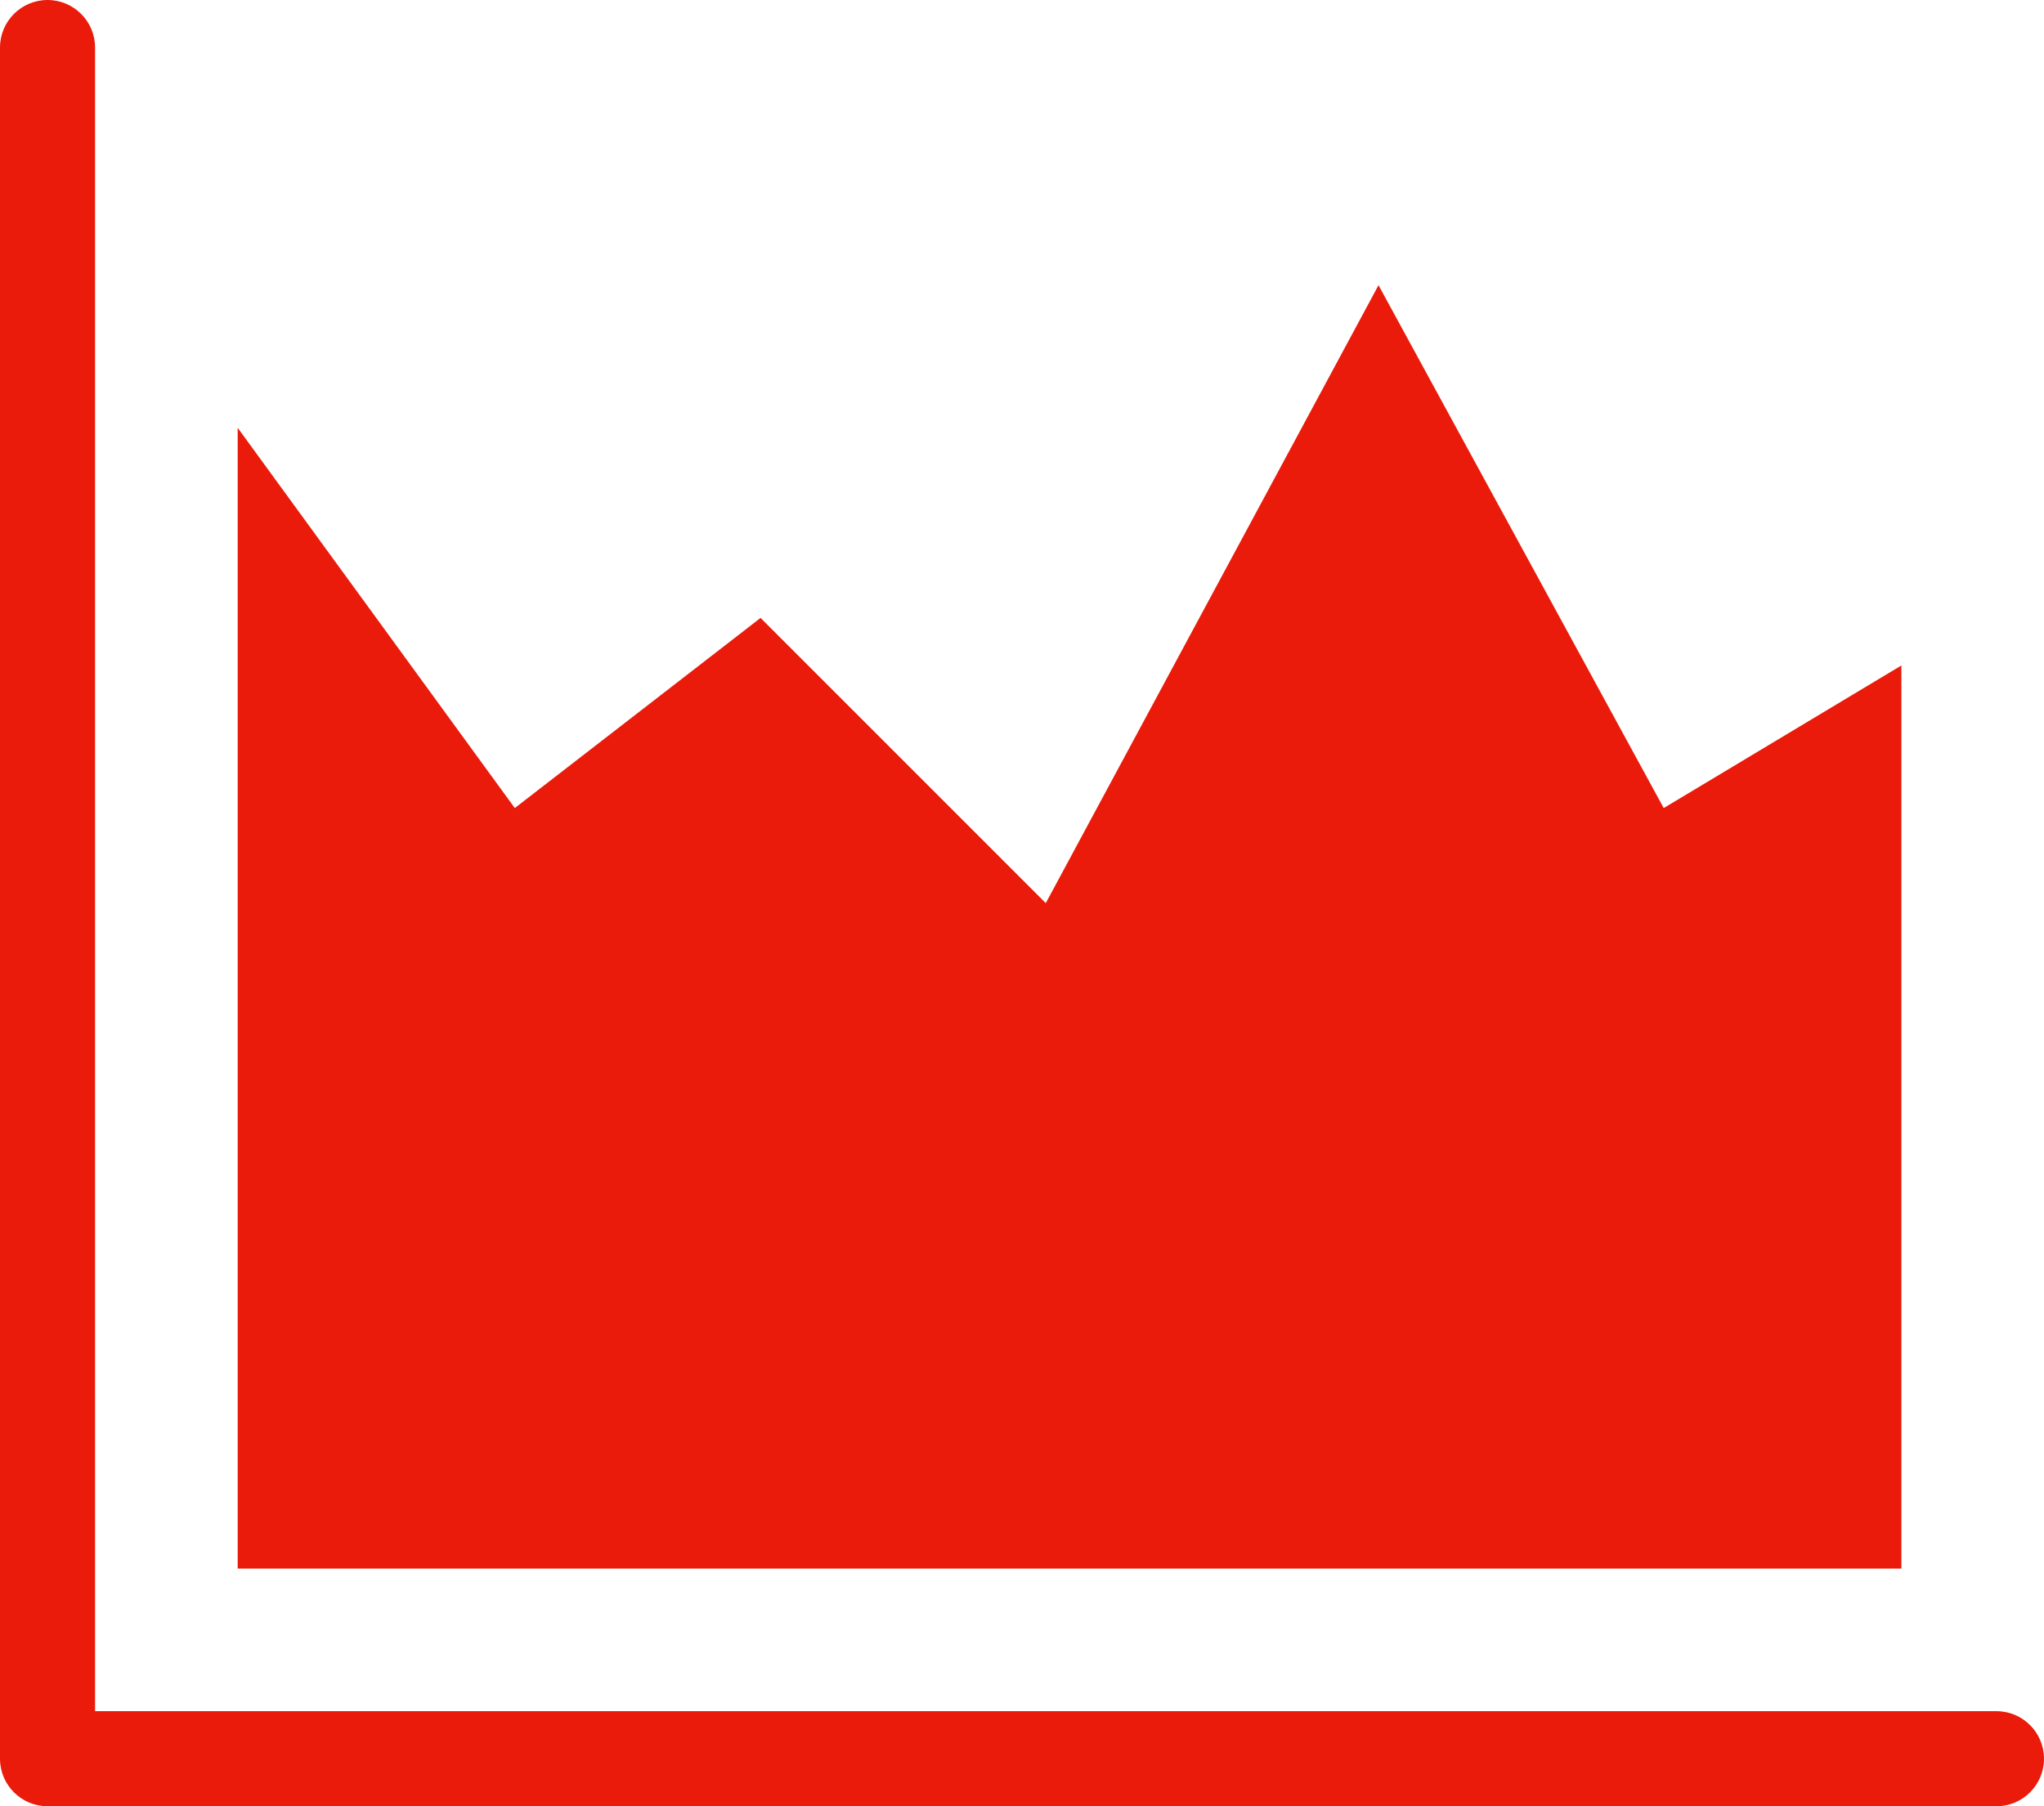 <svg xmlns="http://www.w3.org/2000/svg" width="43" height="38" viewBox="0 0 43 38">
  <path fill="#EA1B0A" fill-rule="evenodd" d="M70,66 C70,66.552 69.552,67 69,67 L28,67 C27.448,67 27,66.552 27,66 L27,30 C27,29.448 27.448,29 28,29 C28.552,29 29,29.448 29,30 L29,65 L69,65 C69.552,65 70,65.448 70,66 Z M32,62 L67,62 L67,43 L62,46 L56,35 L49,48 L43,42 L37.83,46 L32,38 L32,62 Z" transform="translate(-27 -29)"/>
</svg>
